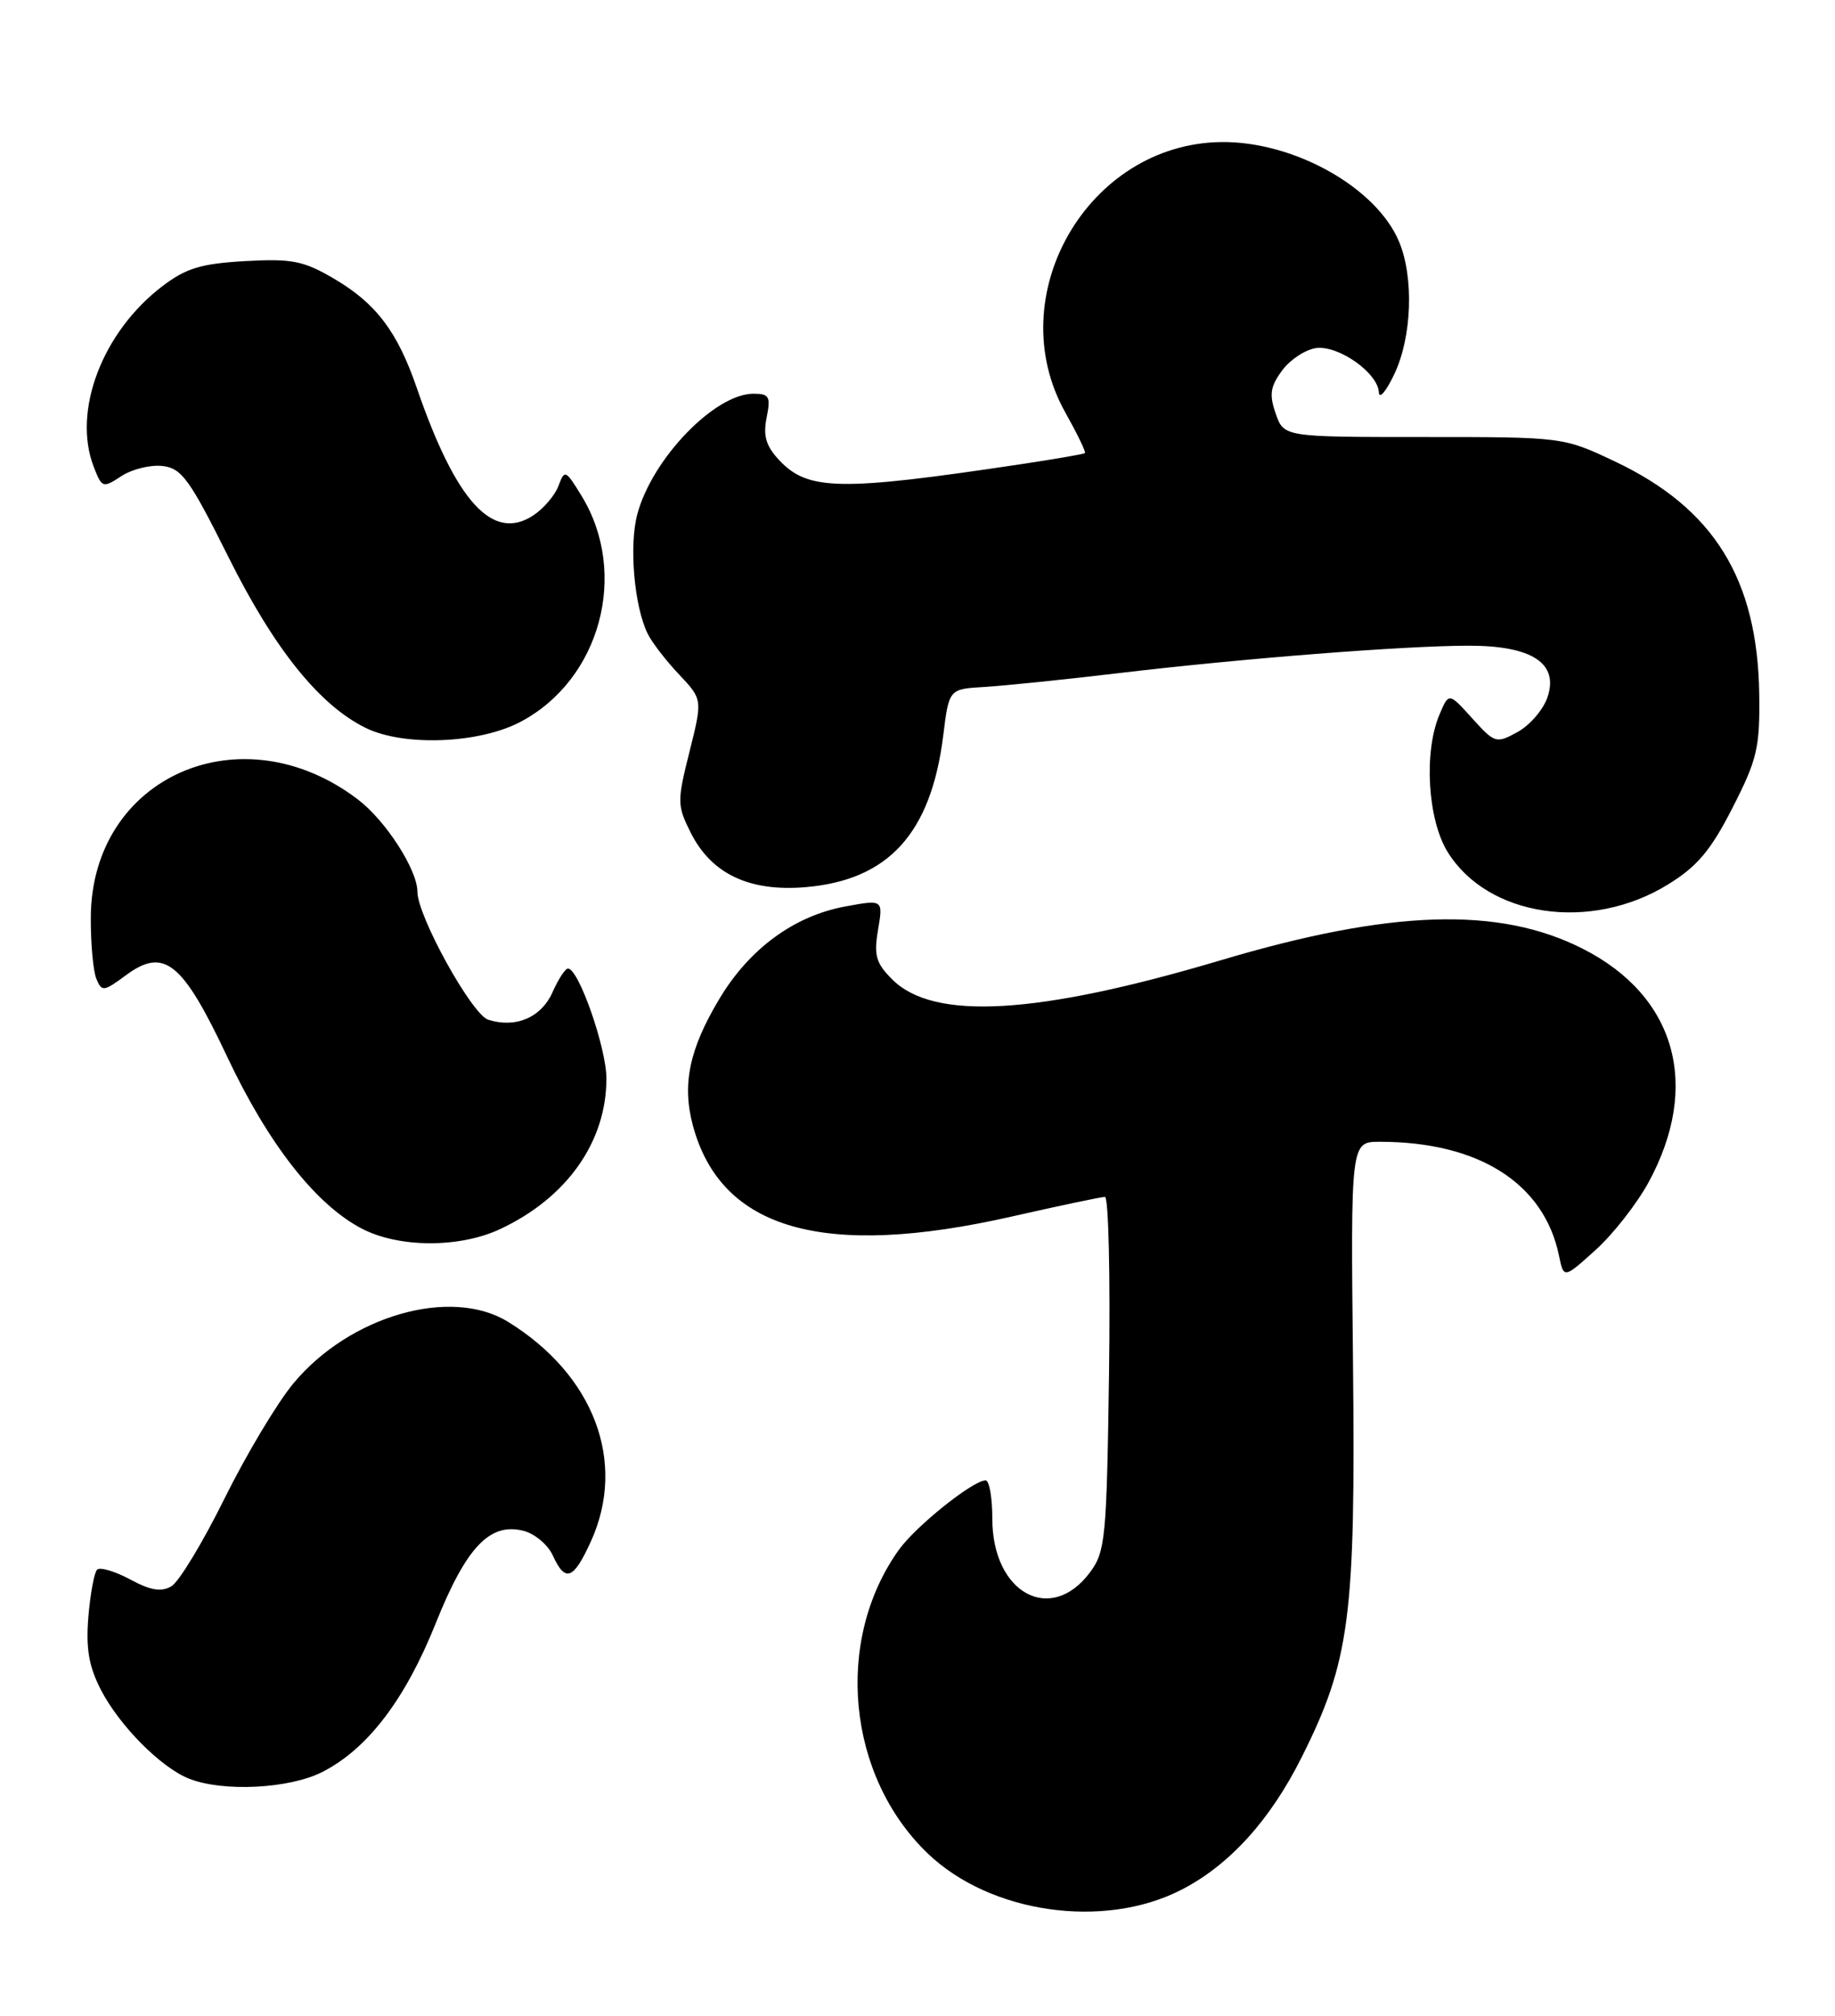 <?xml version="1.0" encoding="UTF-8" standalone="no"?>
<!DOCTYPE svg PUBLIC "-//W3C//DTD SVG 1.1//EN" "http://www.w3.org/Graphics/SVG/1.1/DTD/svg11.dtd" >
<svg xmlns="http://www.w3.org/2000/svg" xmlns:xlink="http://www.w3.org/1999/xlink" version="1.1" viewBox="0 0 233 256">
 <g >
 <path fill="currentColor"
d=" M 149.95 240.02 C 156.06 236.91 161.28 231.17 165.29 223.14 C 171.41 210.92 172.13 205.36 171.80 173.24 C 171.50 145.00 171.50 145.00 175.20 145.00 C 187.77 145.00 196.06 150.27 197.95 159.45 C 198.56 162.39 198.56 162.39 202.59 158.75 C 204.81 156.75 207.84 152.88 209.32 150.16 C 216.01 137.87 212.80 126.48 200.96 120.48 C 190.31 115.08 176.58 115.52 155.00 121.95 C 131.71 128.88 118.56 129.65 113.29 124.38 C 111.22 122.31 110.94 121.33 111.49 118.08 C 112.14 114.23 112.14 114.23 107.32 115.12 C 100.84 116.31 95.16 120.48 91.36 126.82 C 87.52 133.21 86.58 137.72 87.98 142.94 C 91.55 156.19 104.59 159.91 128.48 154.49 C 134.52 153.12 139.84 152.00 140.30 152.00 C 140.76 152.00 140.99 162.09 140.82 174.43 C 140.52 195.38 140.36 197.05 138.40 199.68 C 133.41 206.38 126.00 202.31 126.00 192.87 C 126.00 190.19 125.62 188.00 125.15 188.00 C 123.54 188.00 116.26 193.83 114.11 196.85 C 105.90 208.37 107.55 225.54 117.80 235.38 C 125.73 242.98 140.09 245.05 149.95 240.02 Z  M 40.93 225.03 C 46.67 222.11 51.46 215.82 55.33 206.14 C 59.20 196.48 62.18 193.33 66.45 194.40 C 67.89 194.76 69.57 196.17 70.19 197.53 C 71.78 201.01 72.81 200.63 75.03 195.75 C 79.61 185.66 75.43 174.60 64.50 167.86 C 57.25 163.39 44.38 167.09 37.24 175.70 C 35.18 178.18 31.25 184.76 28.50 190.32 C 25.75 195.88 22.72 200.89 21.76 201.45 C 20.48 202.20 19.11 201.98 16.51 200.57 C 14.57 199.53 12.69 198.98 12.33 199.34 C 11.96 199.70 11.47 202.40 11.22 205.33 C 10.89 209.35 11.28 211.61 12.80 214.58 C 15.16 219.15 20.42 224.46 24.00 225.88 C 28.31 227.59 36.74 227.17 40.93 225.03 Z  M 63.50 156.09 C 71.98 152.12 77.00 145.01 77.00 136.97 C 77.00 133.09 73.48 123.00 72.12 123.00 C 71.77 123.00 70.89 124.35 70.16 126.00 C 68.73 129.22 65.49 130.61 61.99 129.50 C 59.91 128.84 53.00 116.33 53.00 113.24 C 53.00 110.46 48.98 104.22 45.46 101.54 C 30.65 90.24 11.61 98.63 11.53 116.50 C 11.51 119.80 11.83 123.31 12.23 124.29 C 12.92 125.97 13.16 125.94 15.96 123.87 C 20.84 120.26 23.15 122.11 28.86 134.23 C 34.07 145.27 40.04 152.91 45.87 155.99 C 50.57 158.48 58.30 158.52 63.50 156.09 Z  M 211.80 112.32 C 215.52 110.03 217.23 107.99 219.99 102.58 C 223.13 96.43 223.47 94.96 223.38 88.12 C 223.16 73.51 217.61 64.56 205.09 58.62 C 198.50 55.50 198.50 55.50 180.76 55.50 C 163.02 55.50 163.02 55.50 161.98 52.52 C 161.14 50.09 161.29 49.09 162.82 47.02 C 163.85 45.64 165.80 44.37 167.15 44.20 C 170.01 43.86 174.96 47.37 175.08 49.82 C 175.13 50.75 176.01 49.70 177.05 47.50 C 179.28 42.79 179.55 35.25 177.65 30.70 C 174.77 23.80 164.29 17.93 155.07 18.04 C 138.12 18.25 126.96 37.61 135.28 52.40 C 136.79 55.10 137.91 57.41 137.76 57.54 C 137.62 57.67 133.90 58.31 129.50 58.97 C 106.66 62.40 102.60 62.33 98.95 58.45 C 97.26 56.65 96.88 55.36 97.34 53.04 C 97.88 50.36 97.68 50.00 95.67 50.00 C 90.77 50.00 82.82 58.23 80.93 65.28 C 79.85 69.26 80.53 77.04 82.25 80.50 C 82.79 81.60 84.58 83.92 86.23 85.66 C 89.21 88.82 89.21 88.82 87.55 95.46 C 85.97 101.76 85.97 102.28 87.69 105.72 C 90.31 110.96 95.10 113.25 102.22 112.67 C 112.81 111.79 118.22 105.85 119.77 93.40 C 120.50 87.50 120.50 87.50 125.00 87.24 C 127.47 87.09 135.12 86.31 142.00 85.49 C 157.69 83.62 178.37 82.00 186.53 82.00 C 194.59 82.00 197.99 84.27 196.47 88.61 C 195.92 90.17 194.22 92.13 192.68 92.97 C 189.98 94.45 189.80 94.40 186.93 91.22 C 183.97 87.94 183.97 87.94 182.79 90.72 C 180.76 95.46 181.27 104.08 183.81 108.19 C 188.92 116.46 201.97 118.39 211.80 112.32 Z  M 66.09 91.67 C 76.22 86.33 79.87 72.85 73.86 63.00 C 71.82 59.66 71.69 59.60 70.92 61.69 C 70.47 62.90 69.02 64.60 67.69 65.47 C 62.55 68.83 57.89 63.71 52.91 49.23 C 50.45 42.09 47.74 38.52 42.41 35.39 C 38.51 33.11 37.08 32.83 31.11 33.16 C 25.52 33.48 23.61 34.06 20.60 36.36 C 12.98 42.17 9.17 52.22 11.90 59.28 C 12.94 61.97 13.06 62.01 15.42 60.46 C 16.77 59.58 19.11 59.00 20.64 59.18 C 23.07 59.46 24.08 60.86 29.03 70.79 C 34.83 82.42 40.55 89.54 46.41 92.43 C 51.25 94.82 60.84 94.45 66.09 91.67 Z "/>
</g>
</svg>